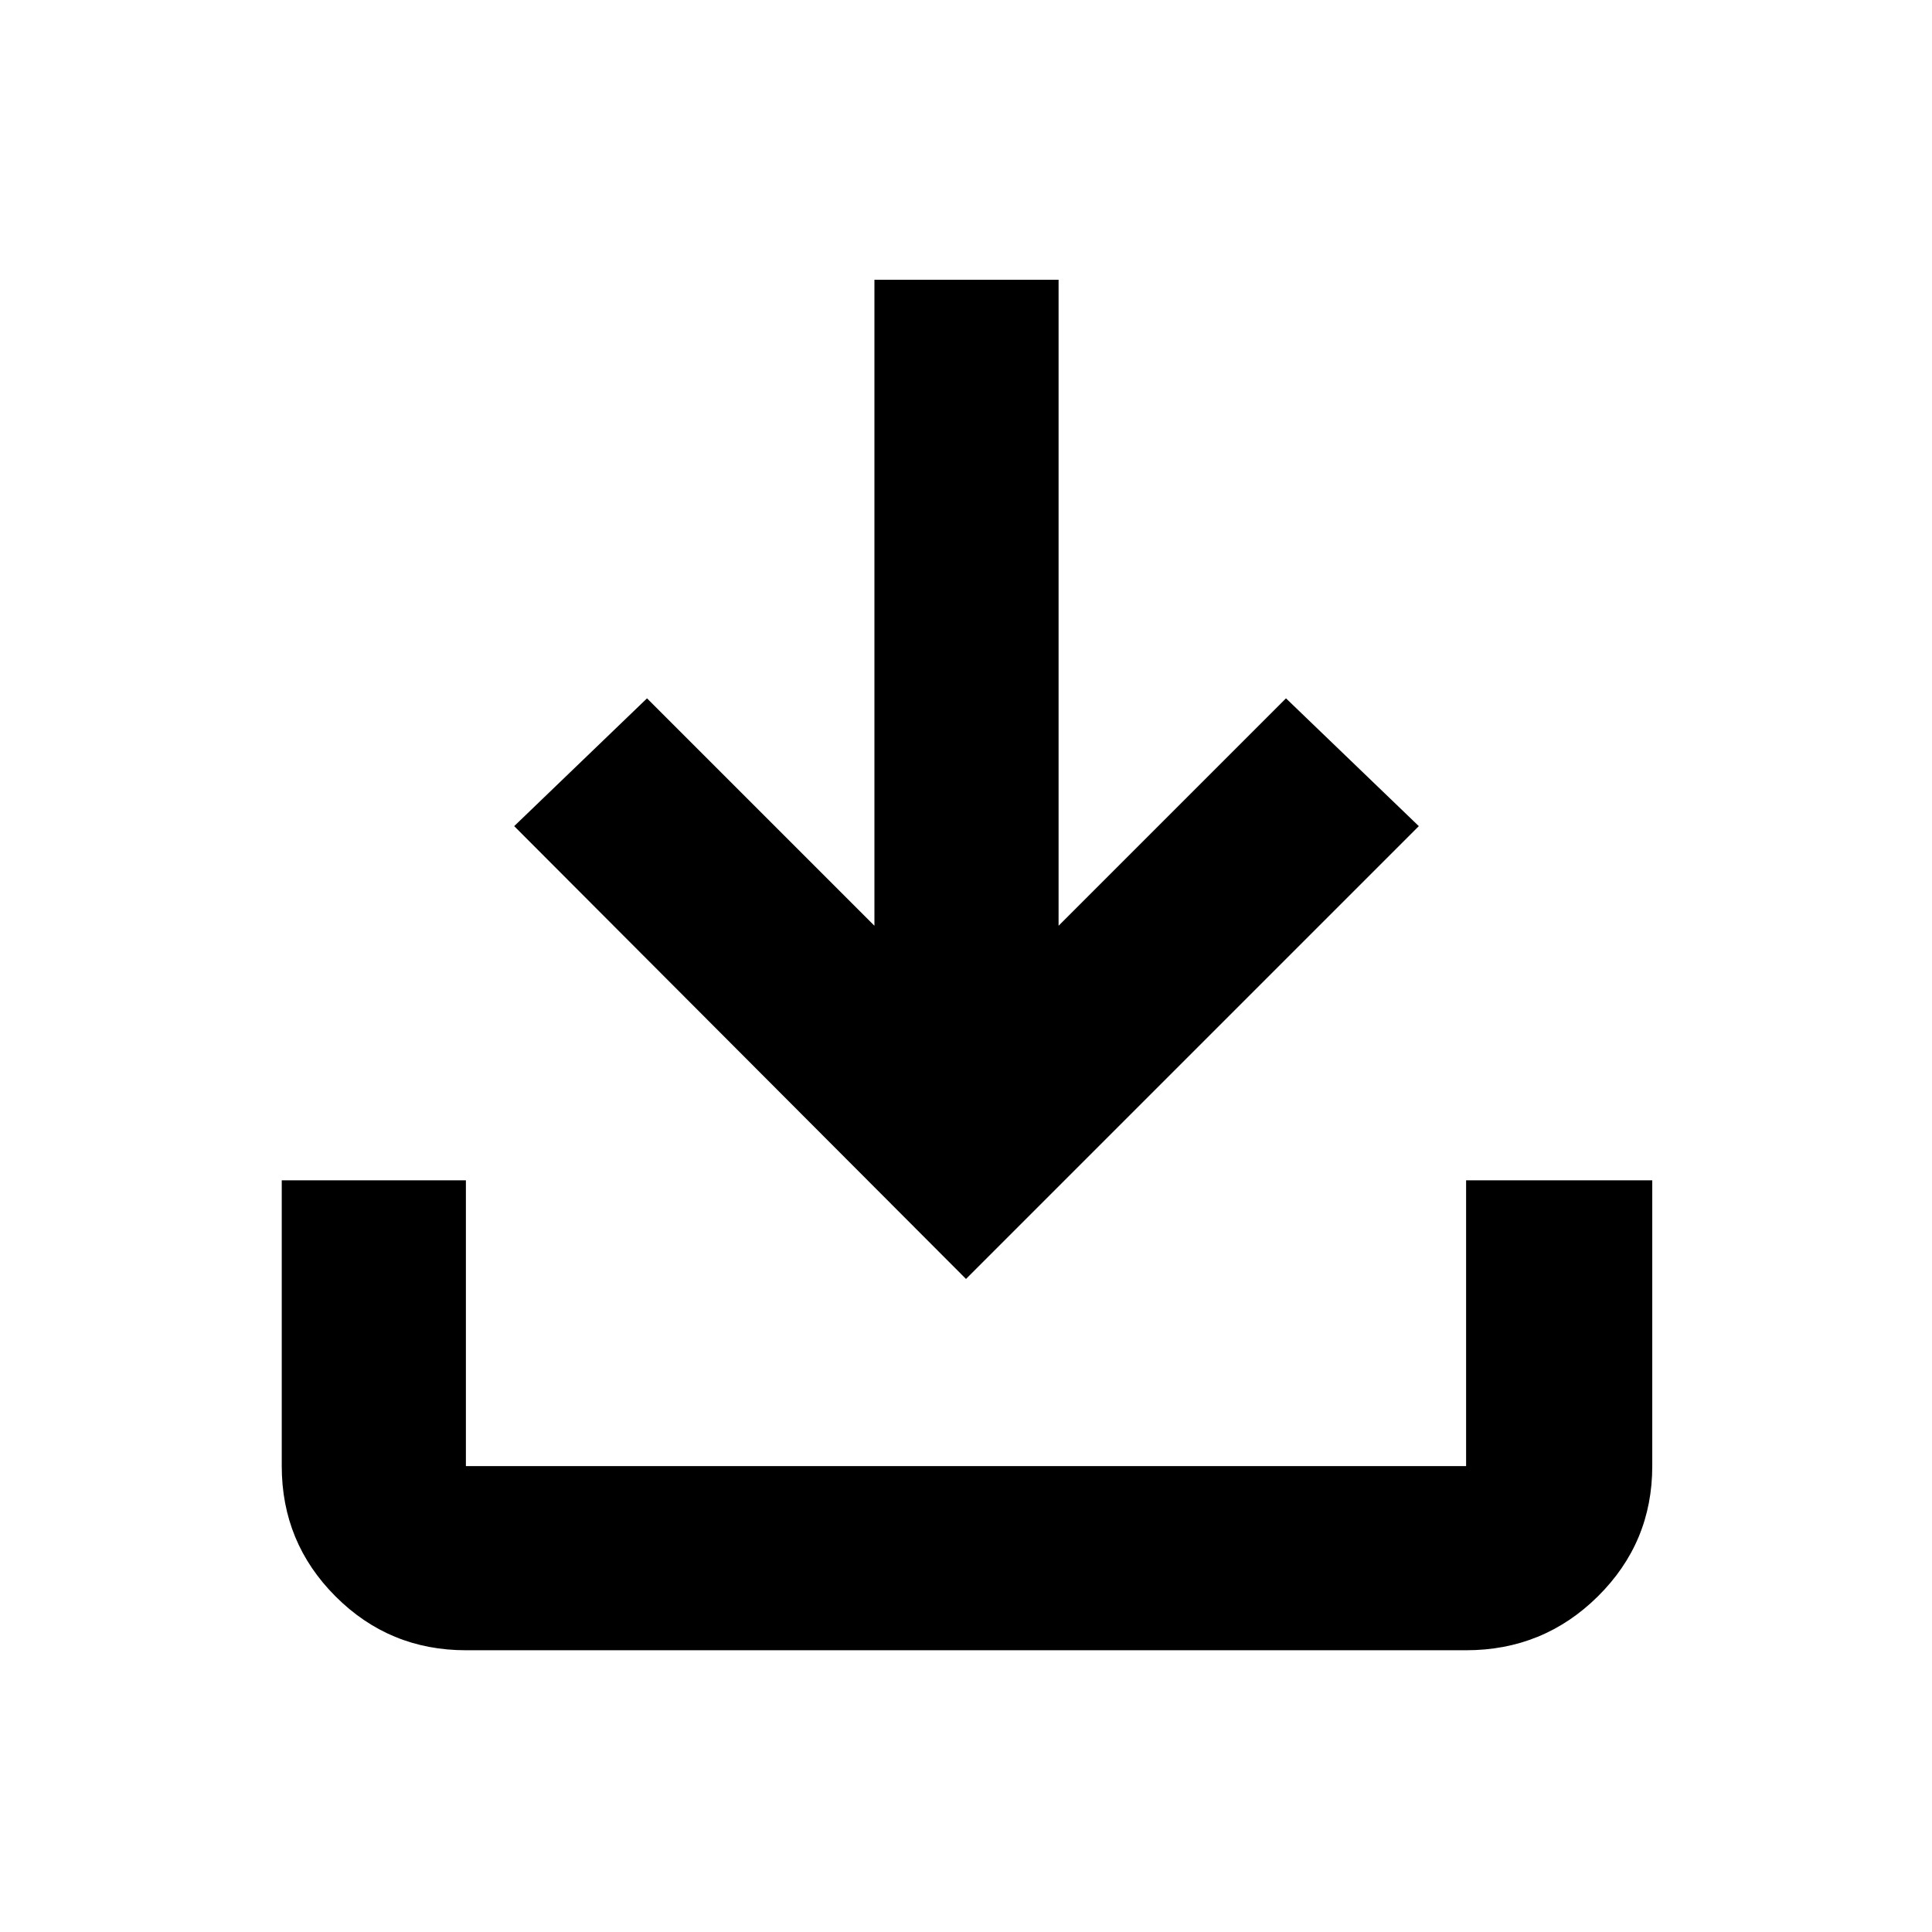 <svg xmlns="http://www.w3.org/2000/svg" height="48" viewBox="0 -960 960 960" width="48"><path d="m480-324.5-224.5-225 66-63.5 113 113v-321H526v321l113-113 66 63.5-225 225ZM231.5-140q-38.02 0-64.76-26.74Q140-193.48 140-231.5v-142h91.5v142h497v-142H821v142q0 37.97-27.03 64.73Q766.93-140 728.5-140h-497Z"/></svg>